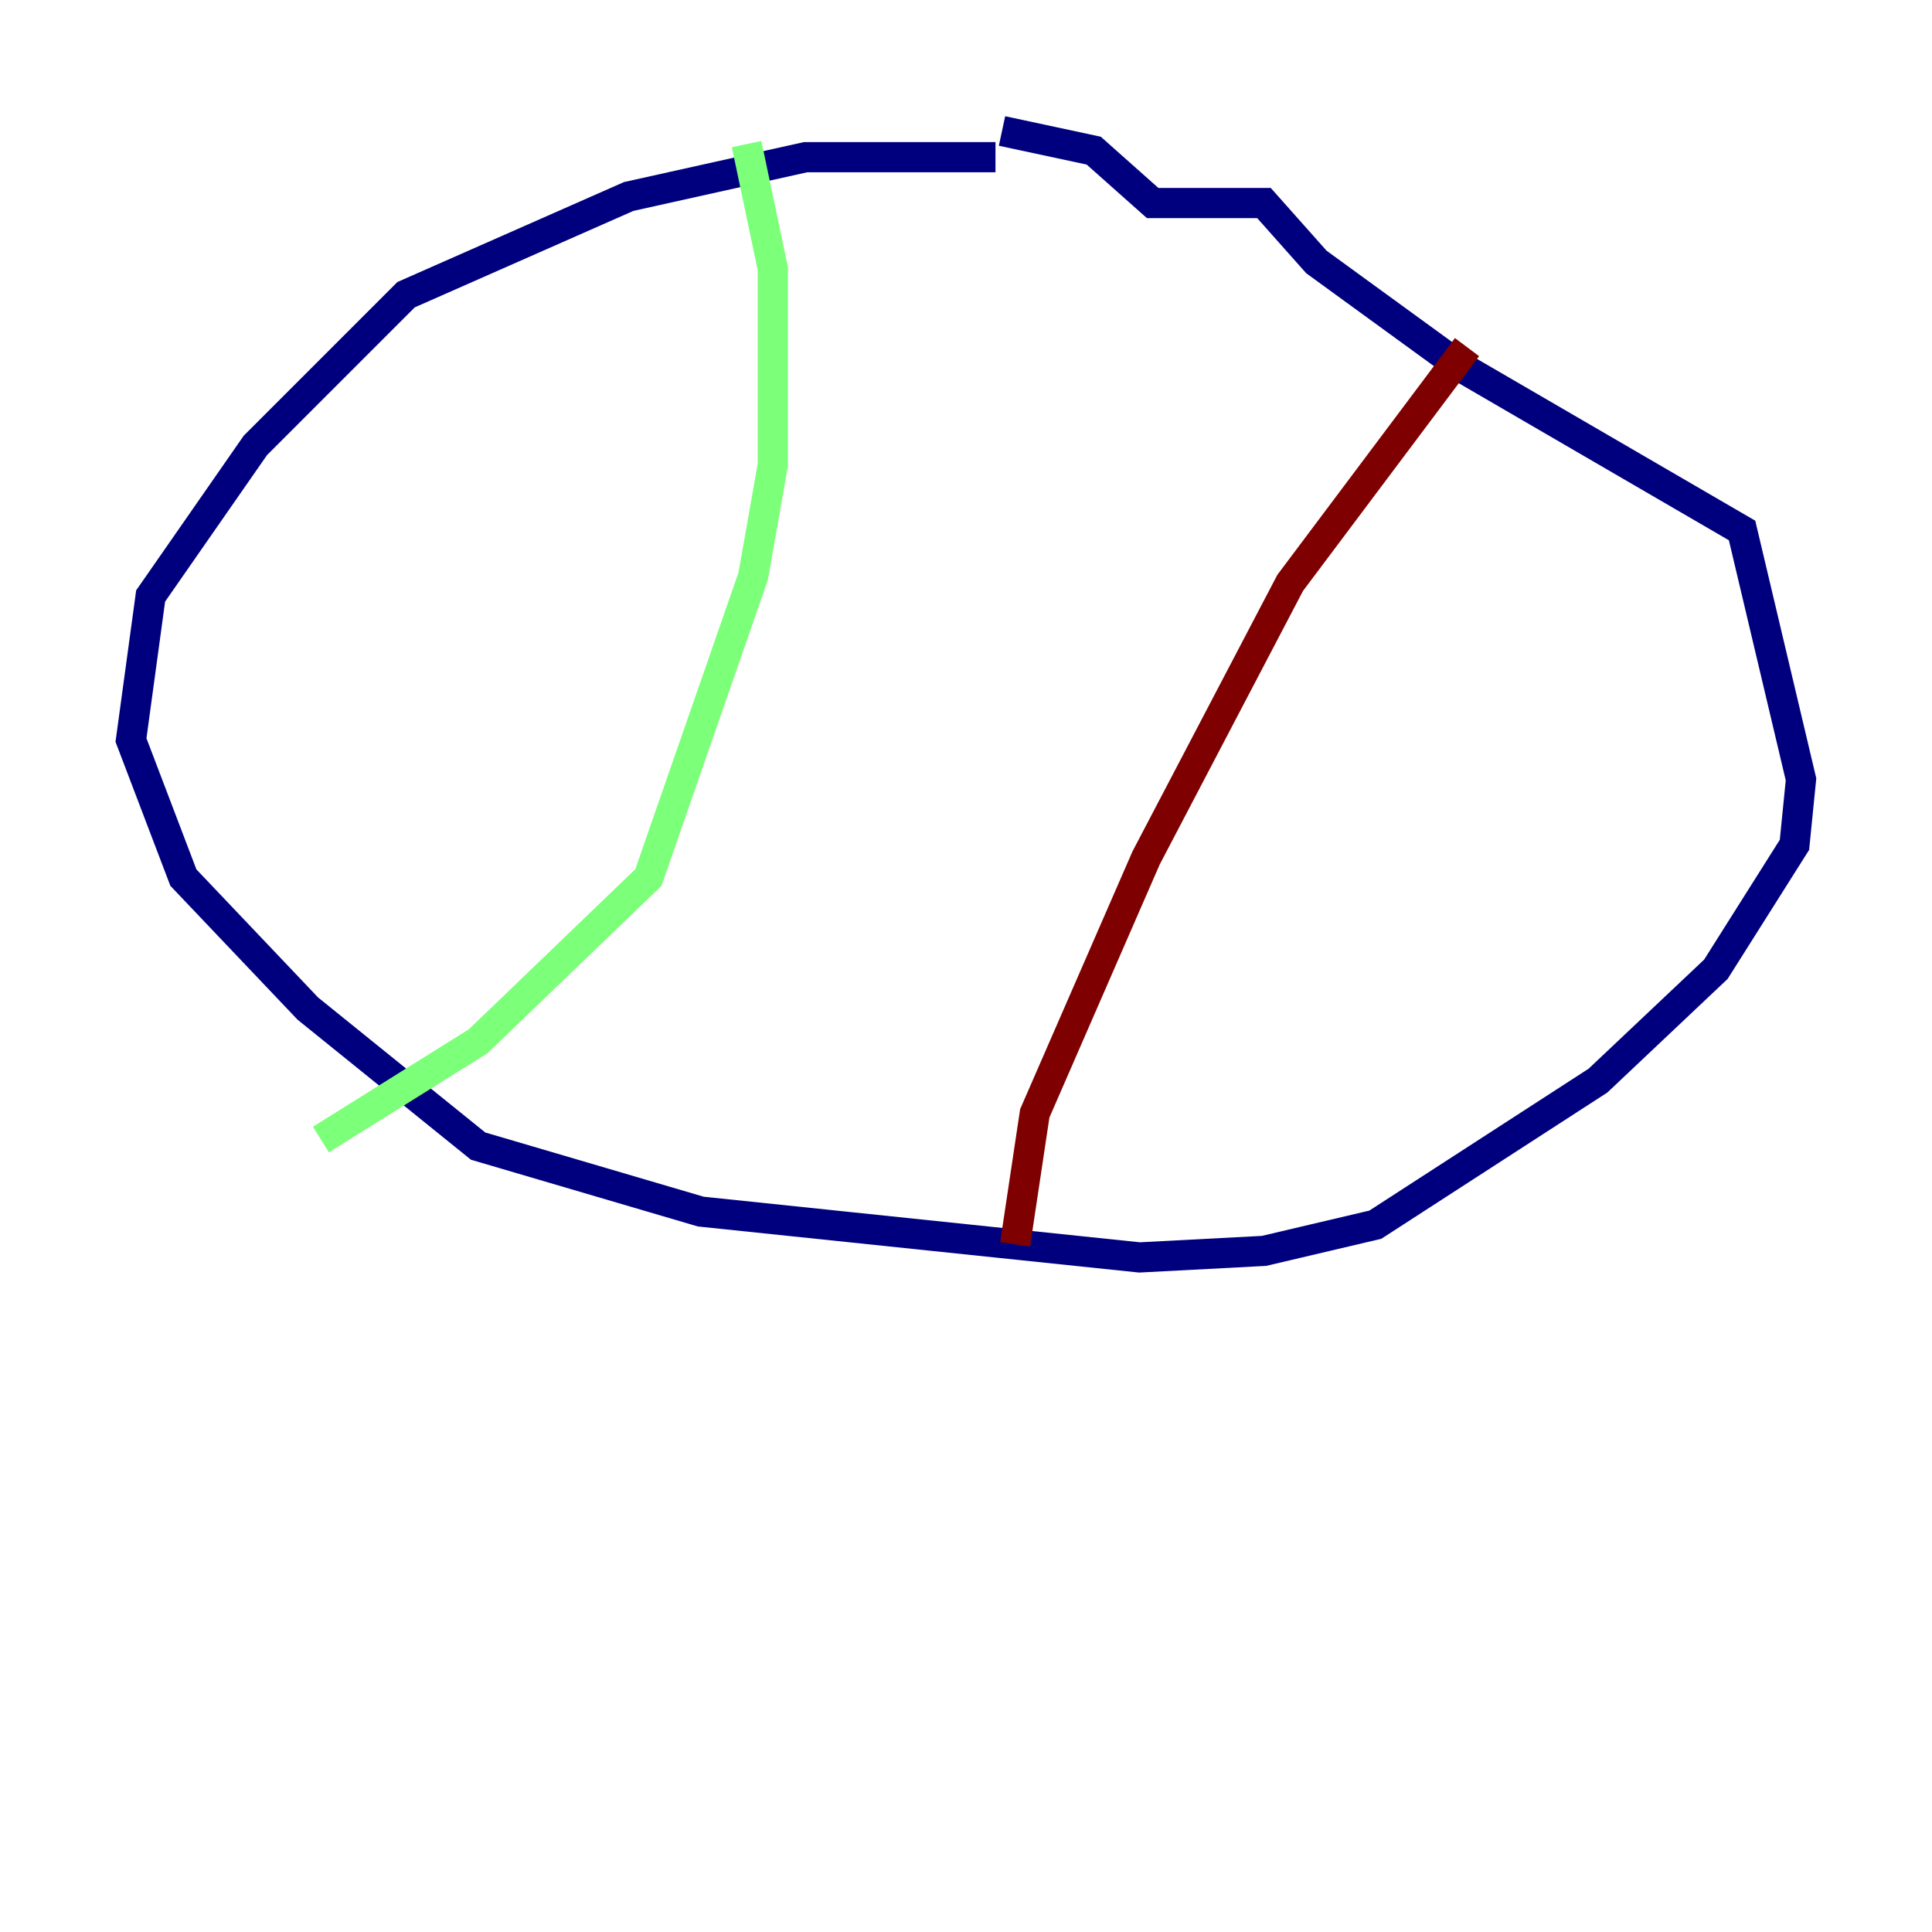 <?xml version="1.0" encoding="utf-8" ?>
<svg baseProfile="tiny" height="128" version="1.2" viewBox="0,0,128,128" width="128" xmlns="http://www.w3.org/2000/svg" xmlns:ev="http://www.w3.org/2001/xml-events" xmlns:xlink="http://www.w3.org/1999/xlink"><defs /><polyline fill="none" points="65.953,10.414 53.37,10.414 41.654,13.017 26.902,19.525 16.922,29.505 9.98,39.485 8.678,49.031 12.149,58.142 20.393,66.82 31.675,75.932 46.427,80.271 75.498,83.308 83.742,82.875 91.119,81.139 105.871,71.593 113.681,64.217 118.888,55.973 119.322,51.634 115.417,35.146 96.759,24.298 87.214,17.356 83.742,13.451 76.366,13.451 72.461,9.98 66.386,8.678" stroke="#00007f" stroke-width="2" /><polyline fill="none" points="49.464,9.546 51.2,17.79 51.2,30.807 49.898,38.183 42.956,58.142 31.675,68.99 21.261,75.498" stroke="#7cff79" stroke-width="2" /><polyline fill="none" points="97.193,22.997 85.478,38.617 75.932,56.841 68.556,73.763 67.254,82.441" stroke="#7f0000" stroke-width="2" /></svg>